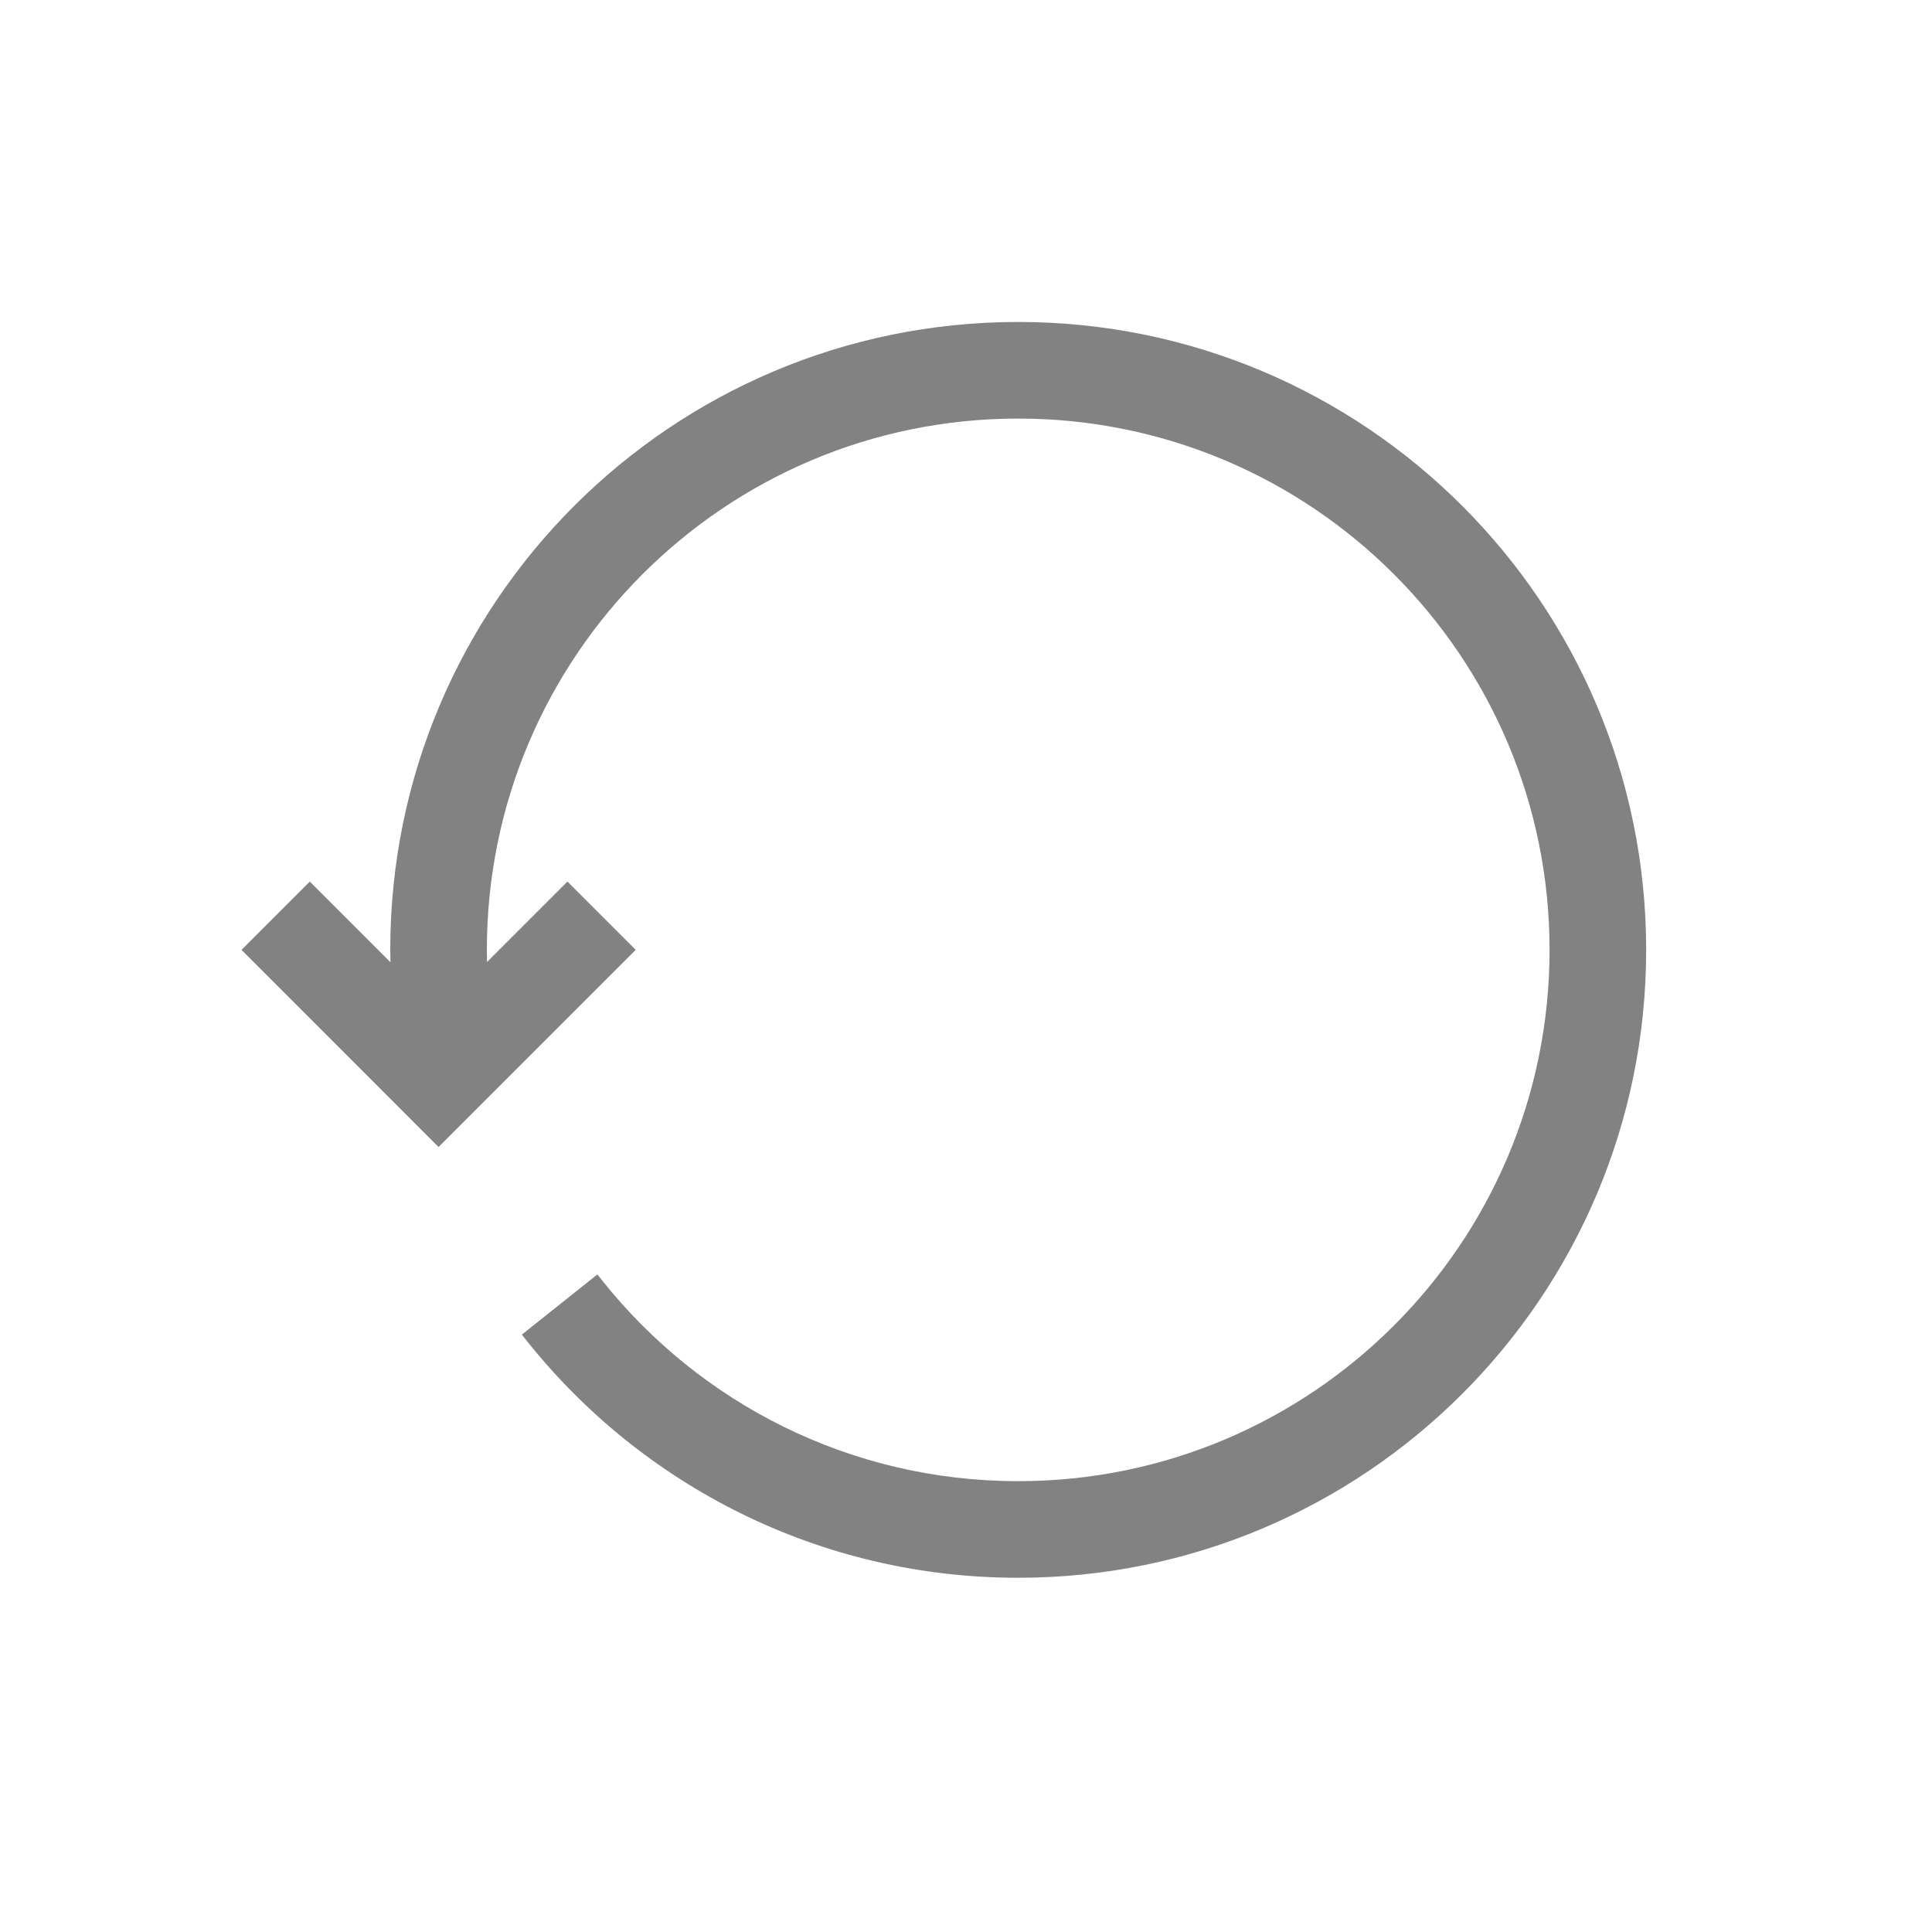 <svg width="20" height="20" viewBox="0 0 20 20" fill="none" xmlns="http://www.w3.org/2000/svg">
<path fill-rule="evenodd" clip-rule="evenodd" d="M4.04 9.833C4.04 6.243 6.951 3.333 10.54 3.333C14.13 3.333 17.041 6.243 17.041 9.833C17.041 13.423 14.13 16.333 10.54 16.333C8.481 16.333 6.644 15.375 5.454 13.881L5.402 13.816L6.184 13.193L6.236 13.258C7.245 14.524 8.798 15.333 10.54 15.333C13.578 15.333 16.041 12.871 16.041 9.833C16.041 6.796 13.578 4.333 10.54 4.333C7.503 4.333 5.04 6.796 5.04 9.833C5.04 9.875 5.041 9.917 5.042 9.958L5.874 9.126L6.581 9.833L4.54 11.874L2.5 9.833L3.207 9.126L4.042 9.961C4.041 9.918 4.04 9.876 4.04 9.833Z" fill="#828282"/>
</svg>
